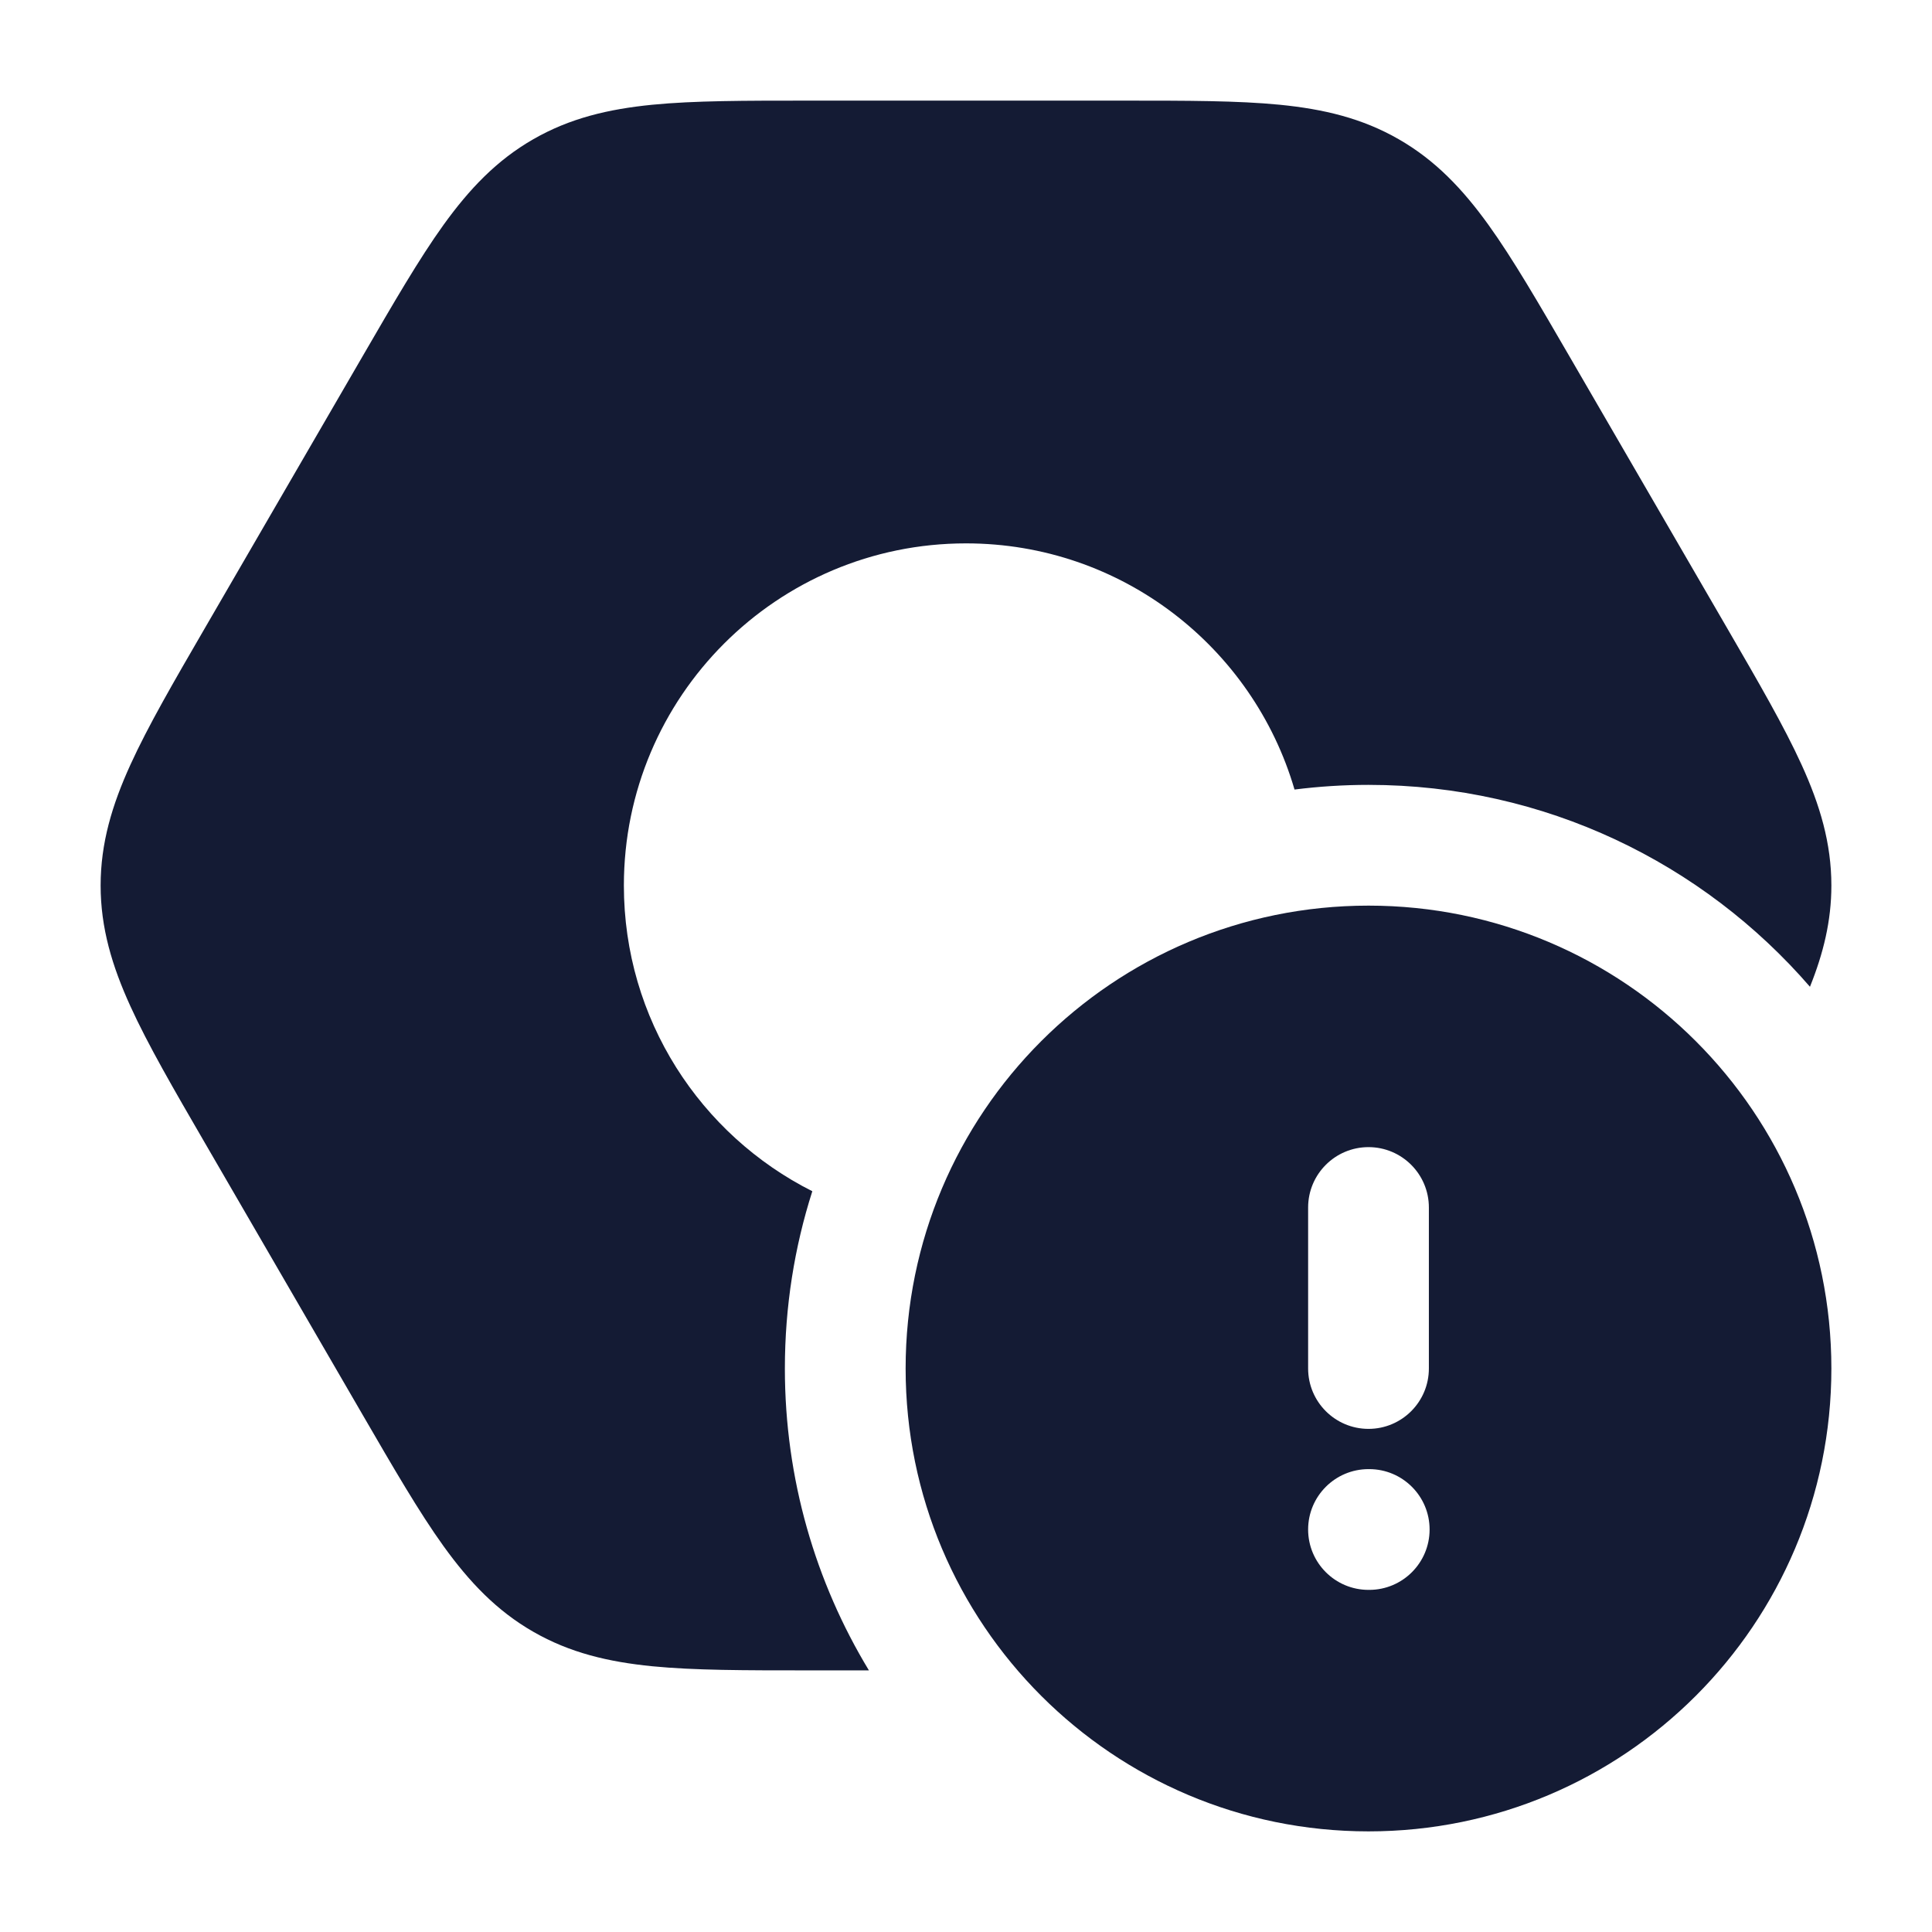 <svg width="24" height="24" viewBox="0 0 24 24" fill="none" xmlns="http://www.w3.org/2000/svg">
<path d="M13.974 1.25C14.744 1.25 15.376 1.25 15.896 1.301C16.441 1.355 16.921 1.468 17.376 1.73C17.831 1.991 18.17 2.349 18.49 2.793C18.795 3.217 19.111 3.763 19.497 4.428L21.458 7.808C21.845 8.475 22.163 9.023 22.38 9.5C22.608 10 22.75 10.474 22.75 11C22.75 11.441 22.65 11.845 22.484 12.258C21.155 10.722 19.191 9.75 17 9.75C16.689 9.75 16.382 9.77 16.081 9.808C15.565 8.041 13.933 6.75 12 6.75C9.653 6.75 7.75 8.653 7.75 11C7.75 12.661 8.702 14.099 10.091 14.798C9.869 15.492 9.75 16.232 9.75 17C9.75 18.372 10.131 19.656 10.794 20.75H10.026C9.256 20.75 8.624 20.75 8.104 20.699C7.559 20.645 7.079 20.532 6.624 20.27C6.169 20.009 5.83 19.651 5.51 19.207C5.205 18.783 4.889 18.237 4.503 17.572L2.542 14.192C2.155 13.525 1.837 12.977 1.62 12.5C1.392 12 1.25 11.526 1.25 11C1.25 10.474 1.392 10 1.62 9.5C1.837 9.023 2.155 8.475 2.542 7.808L4.503 4.428C4.889 3.763 5.205 3.217 5.51 2.793C5.83 2.349 6.169 1.991 6.624 1.73C7.079 1.468 7.559 1.355 8.104 1.301C8.624 1.25 9.256 1.25 10.026 1.25H13.974Z" fill="#141B34"/>
<path fill-rule="evenodd" clip-rule="evenodd" d="M17 11.25C13.824 11.25 11.25 13.824 11.25 17C11.25 20.176 13.824 22.75 17 22.75C20.176 22.75 22.75 20.176 22.75 17C22.75 13.824 20.176 11.25 17 11.25ZM17.75 15C17.75 14.586 17.414 14.25 17 14.25C16.586 14.25 16.25 14.586 16.25 15V17C16.25 17.414 16.586 17.75 17 17.75C17.414 17.75 17.75 17.414 17.75 17V15ZM17 18.25C16.586 18.25 16.25 18.586 16.25 19C16.25 19.414 16.586 19.75 17 19.75H17.009C17.423 19.75 17.759 19.414 17.759 19C17.759 18.586 17.423 18.25 17.009 18.25H17Z" fill="#141B34"/>
</svg>
